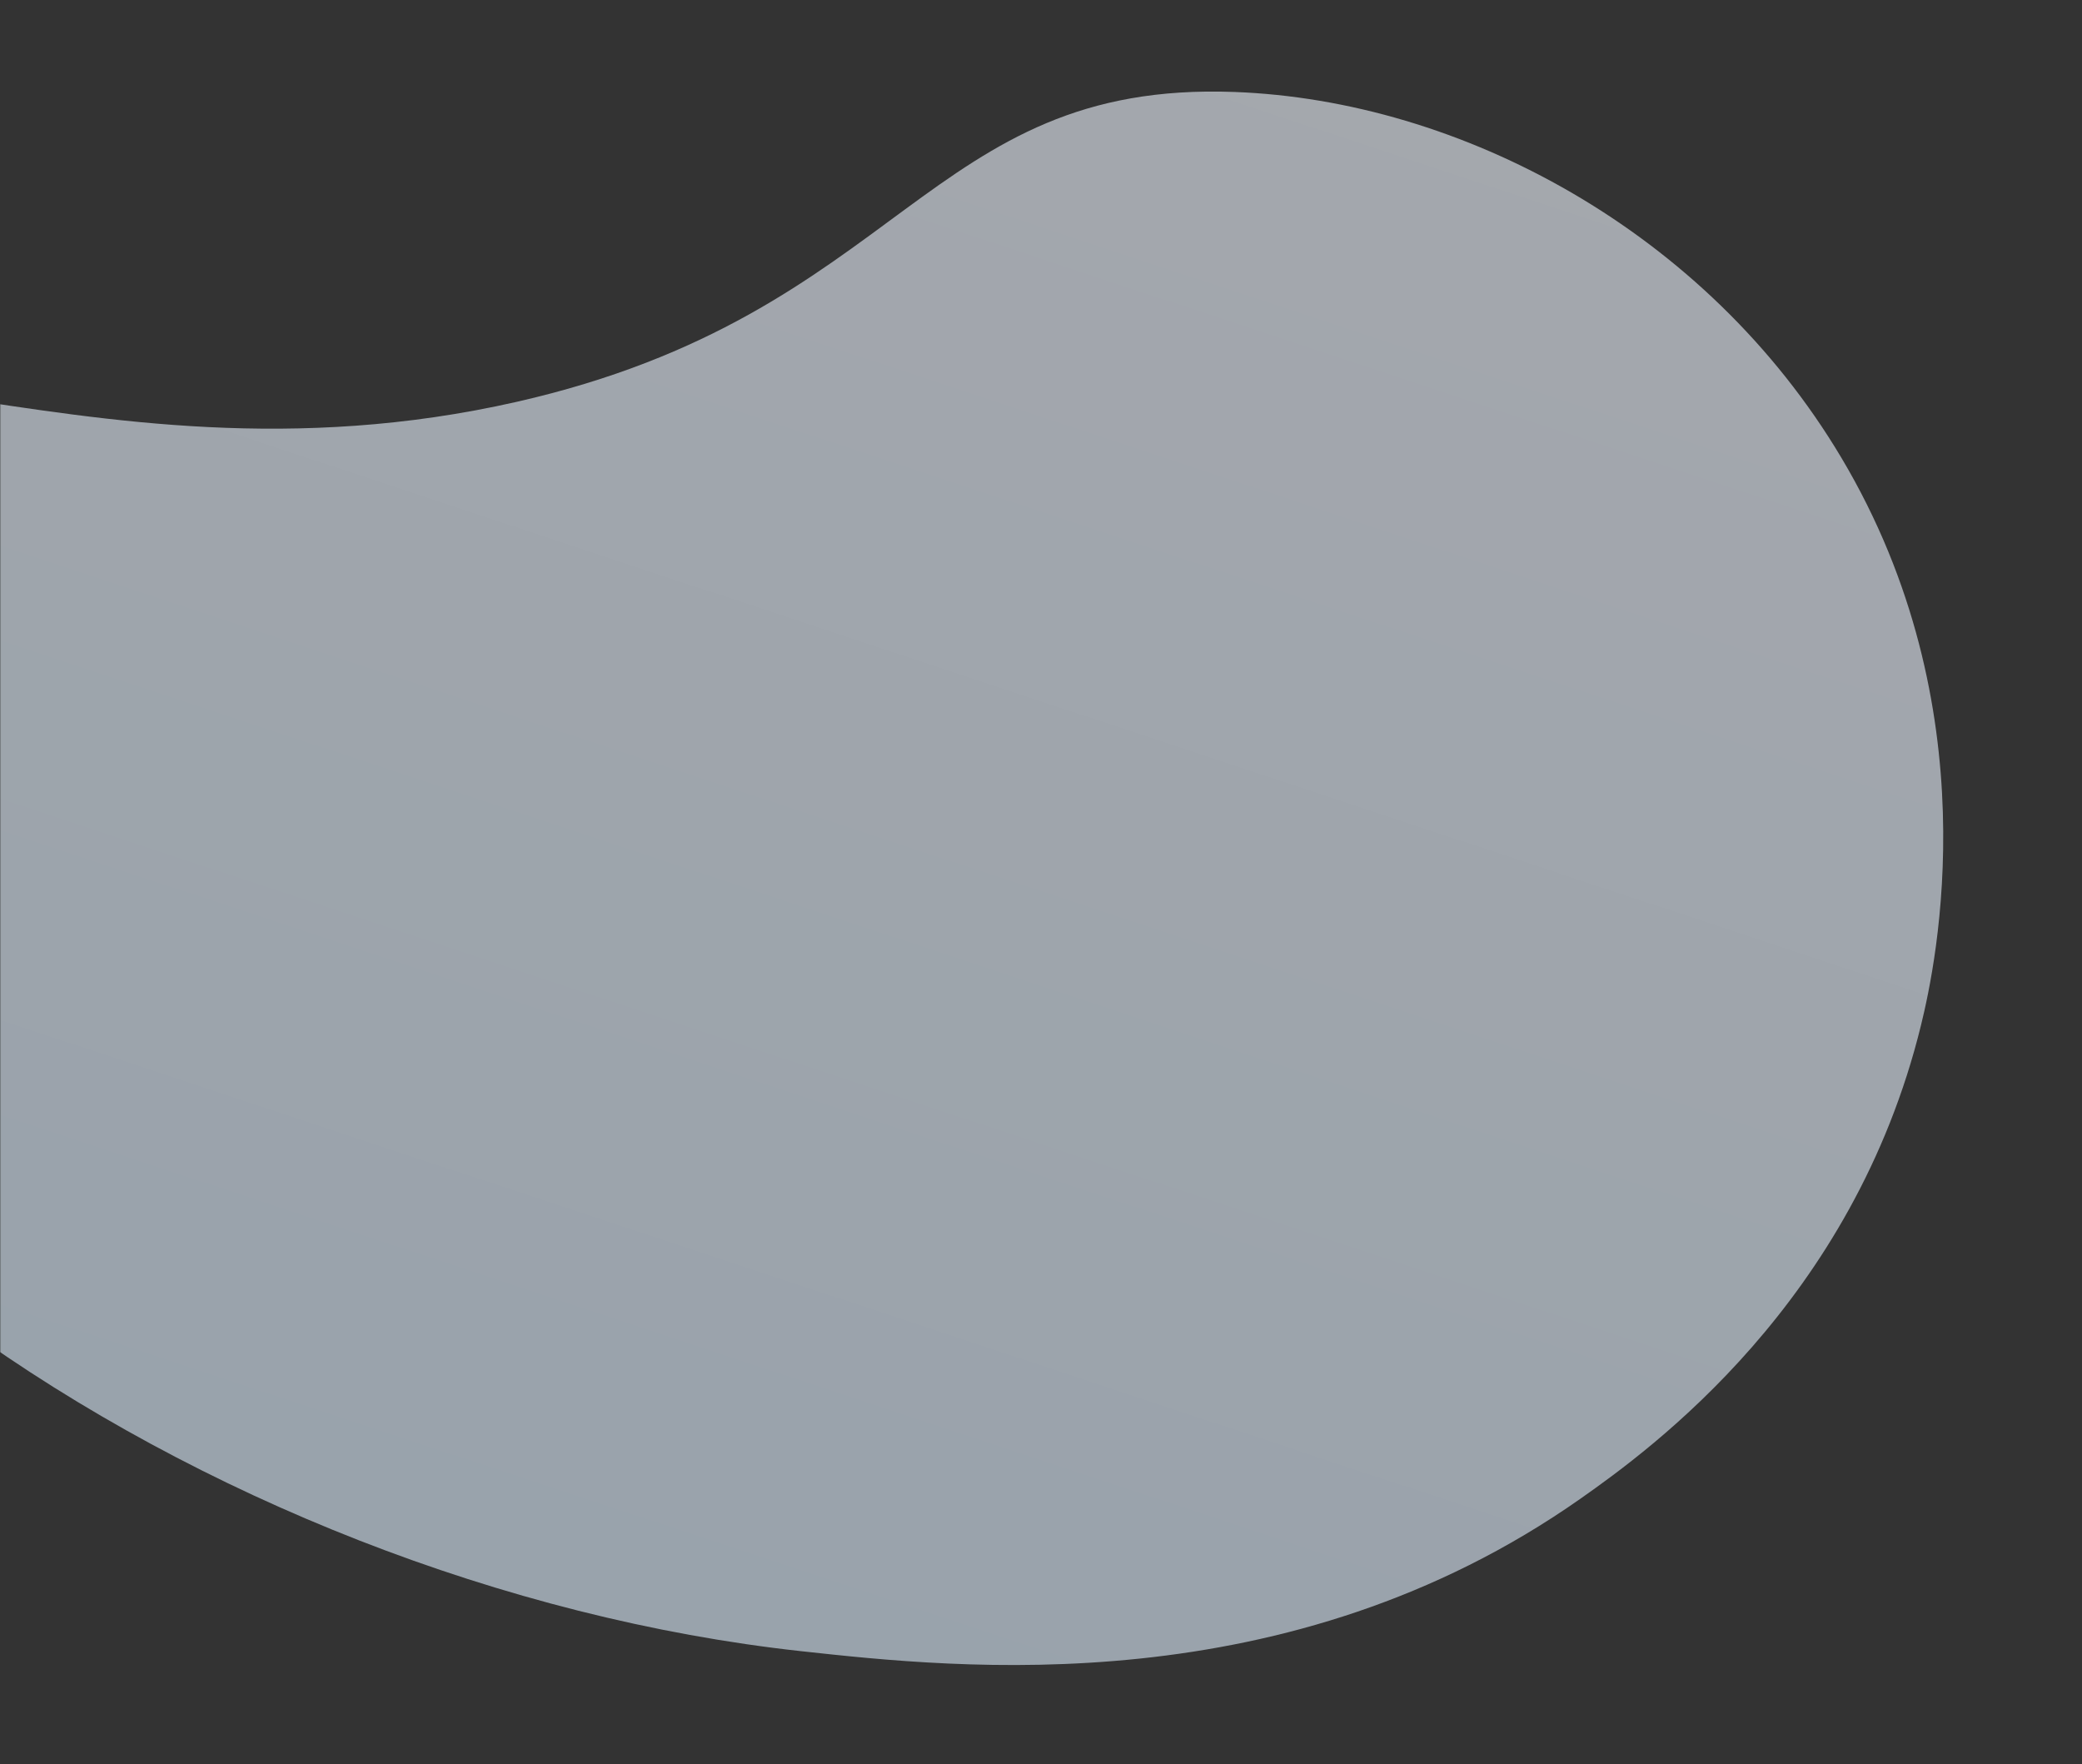 <svg viewBox="0 0 819 694" fill="none" xmlns="http://www.w3.org/2000/svg">
<rect x="0" y="0" width="819" height="694" fill="#333333" stroke="none"/>
<mask id="mask0" style="mask-type:alpha" maskUnits="userSpaceOnUse" x="0" y="0" width="819" height="694">
<rect width="819" height="694" fill="#C4C4C4"/>
</mask>
<g mask="url(#mask0)">
<g opacity="0.6" clip-path="url(#clip0)">
<path d="M-154.953 177.268C-93.577 106.781 27.629 197.97 203.25 158.061C355.359 123.479 364.11 31.622 485.642 36.177C574.431 39.487 671.183 90.755 724.356 180.072C782.997 278.551 761.68 378.81 755.696 403.139C728.983 512.263 649.698 569.827 621.728 589.487C506.488 670.44 377.173 656.254 315.136 649.479C82.1 623.957 -167.386 457.583 -178.495 276.701C-179.971 253.021 -182.658 209.098 -154.953 177.268Z" fill="url(#paint0_linear)"/>
</g>
</g>
<defs>
<linearGradient id="paint0_linear" x1="429.823" y1="-109.173" x2="195.583" y2="596.635" gradientUnits="userSpaceOnUse">
<stop stop-color="#F3F7FF"/>
<stop offset="1" stop-color="#DEEEFE"/>
</linearGradient>
<clipPath id="clip0">
<rect width="937.962" height="671.376" fill="white" transform="translate(-20.422 -179) rotate(21.456)"/>
</clipPath>
</defs>
</svg>
